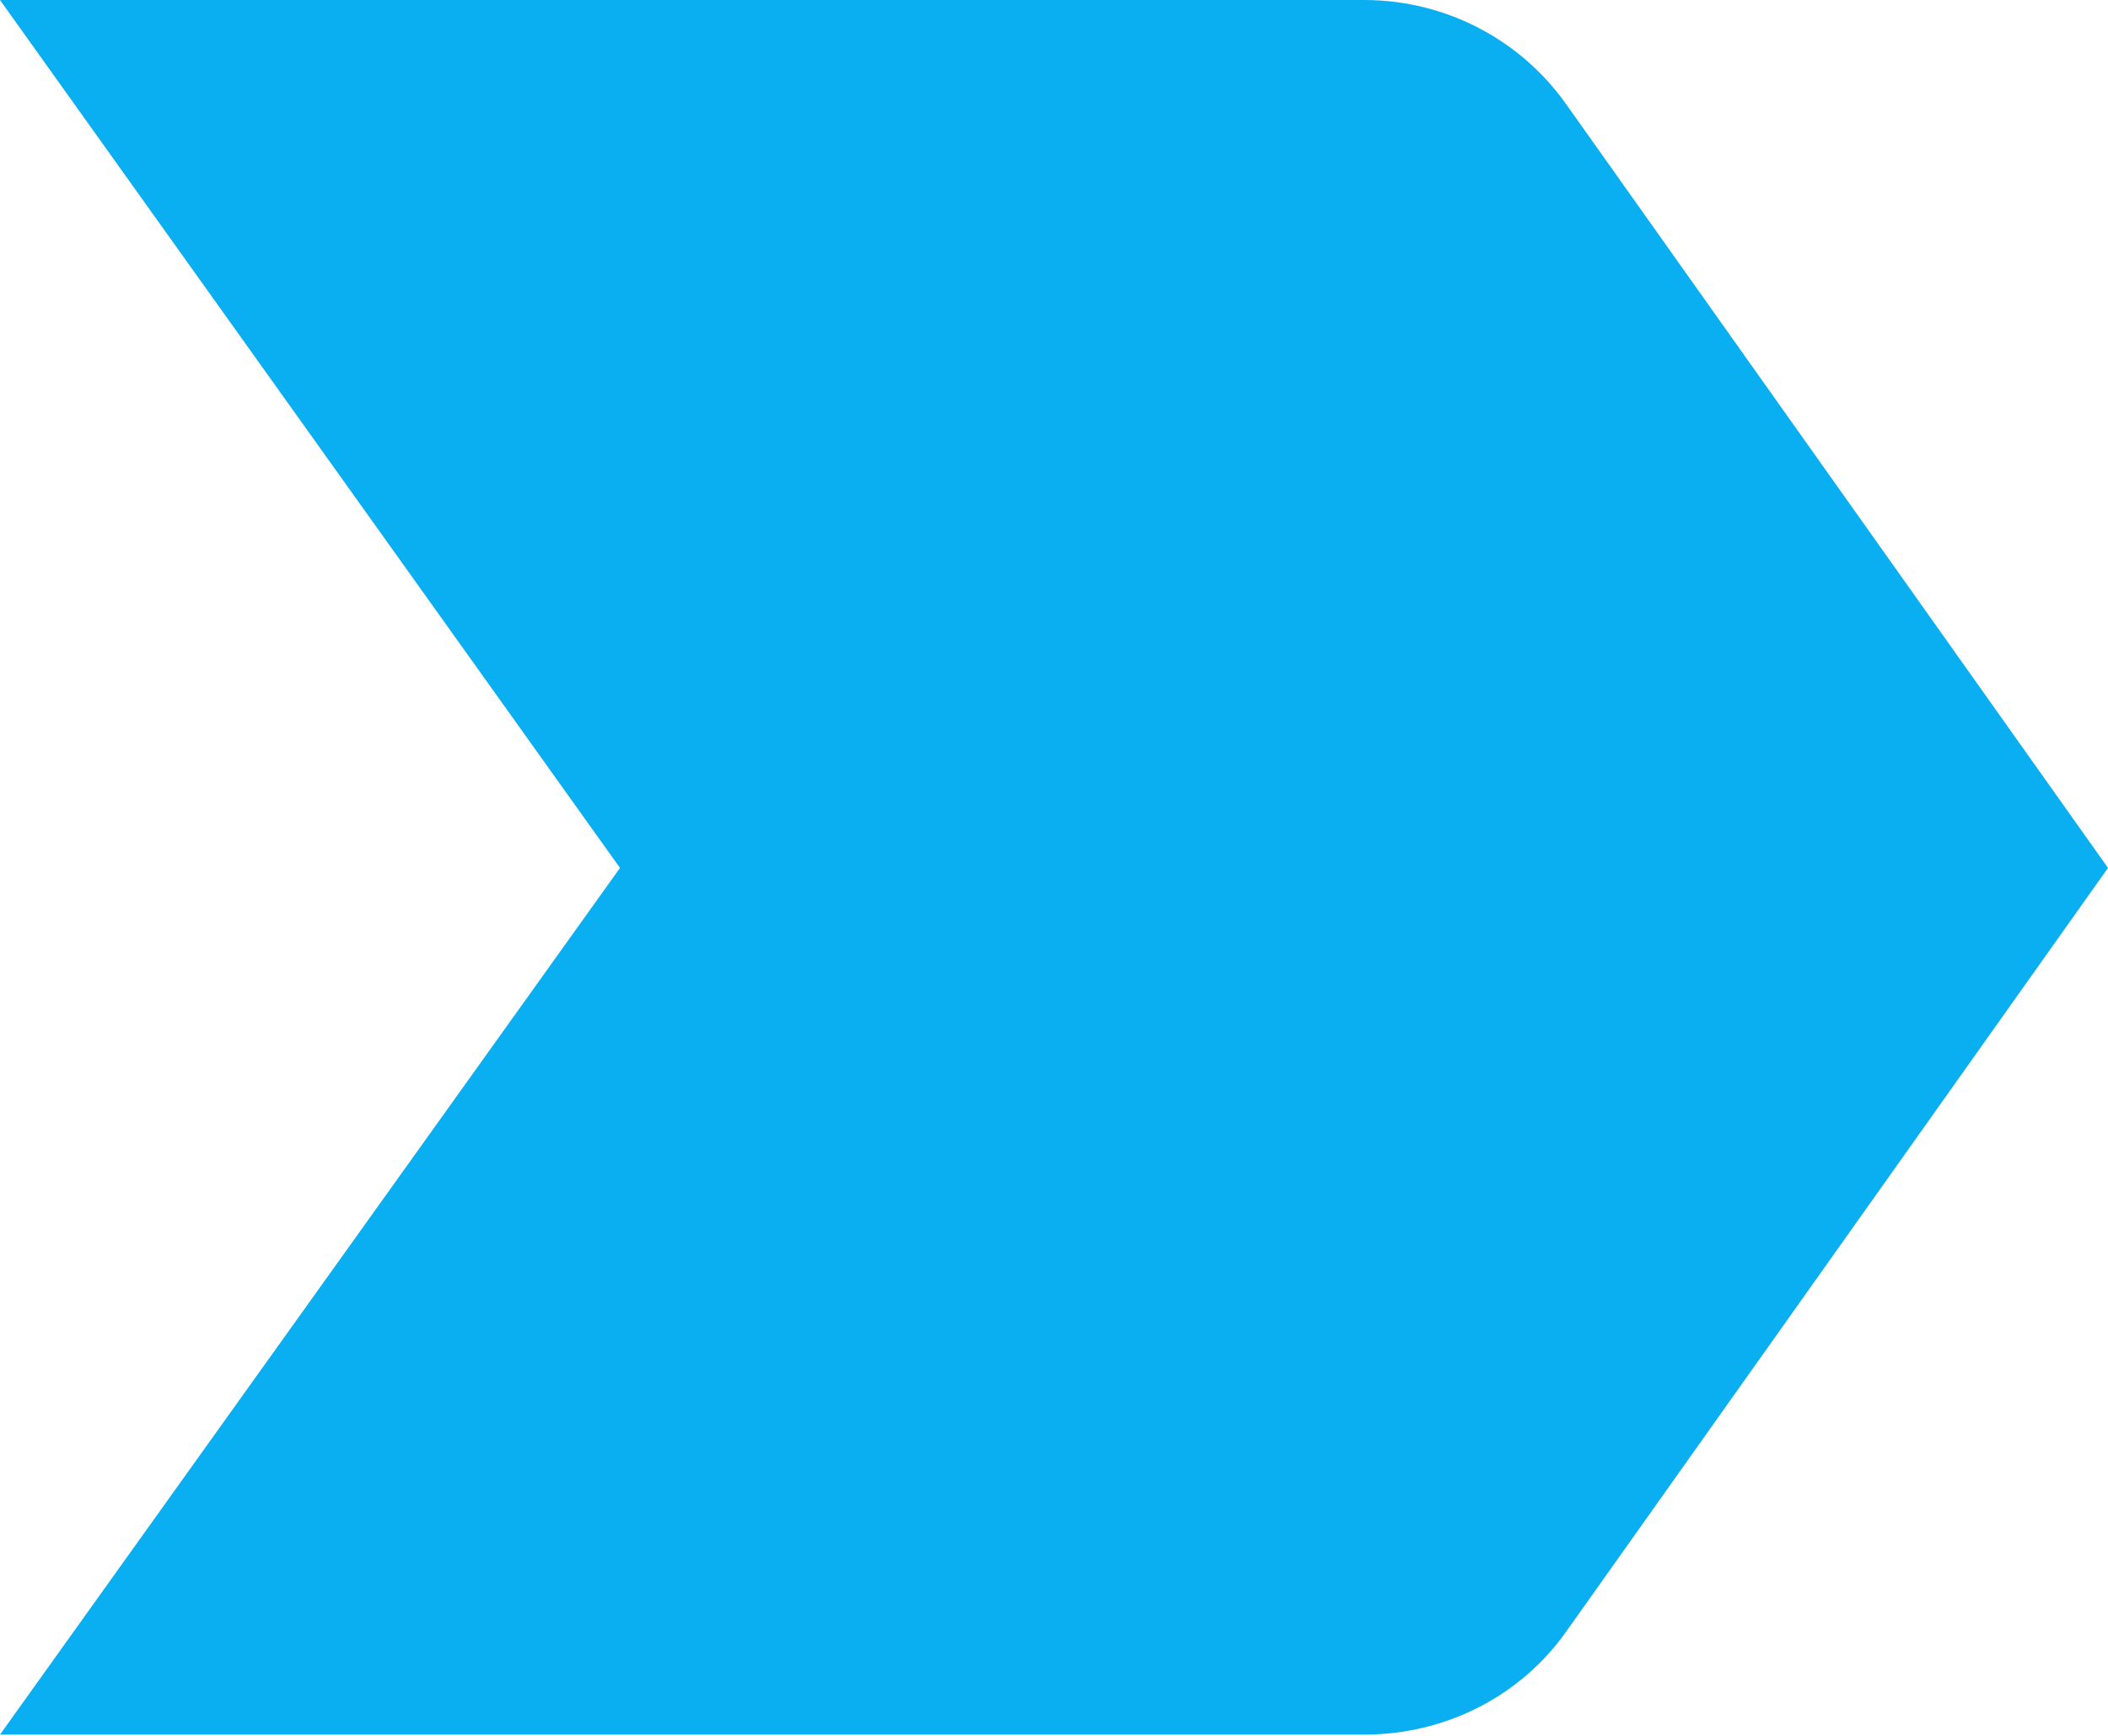 <svg width="17" height="14" viewBox="0 0 17 14" fill="none" xmlns="http://www.w3.org/2000/svg">
<path d="M0 13.99H11C11.67 13.99 12.27 13.67 12.63 13.16L17 7L12.63 0.84C12.27 0.33 11.67 0 11 0H0L5 7L0 13.99V13.99Z" fill="#0AAFF1"/>
</svg>
